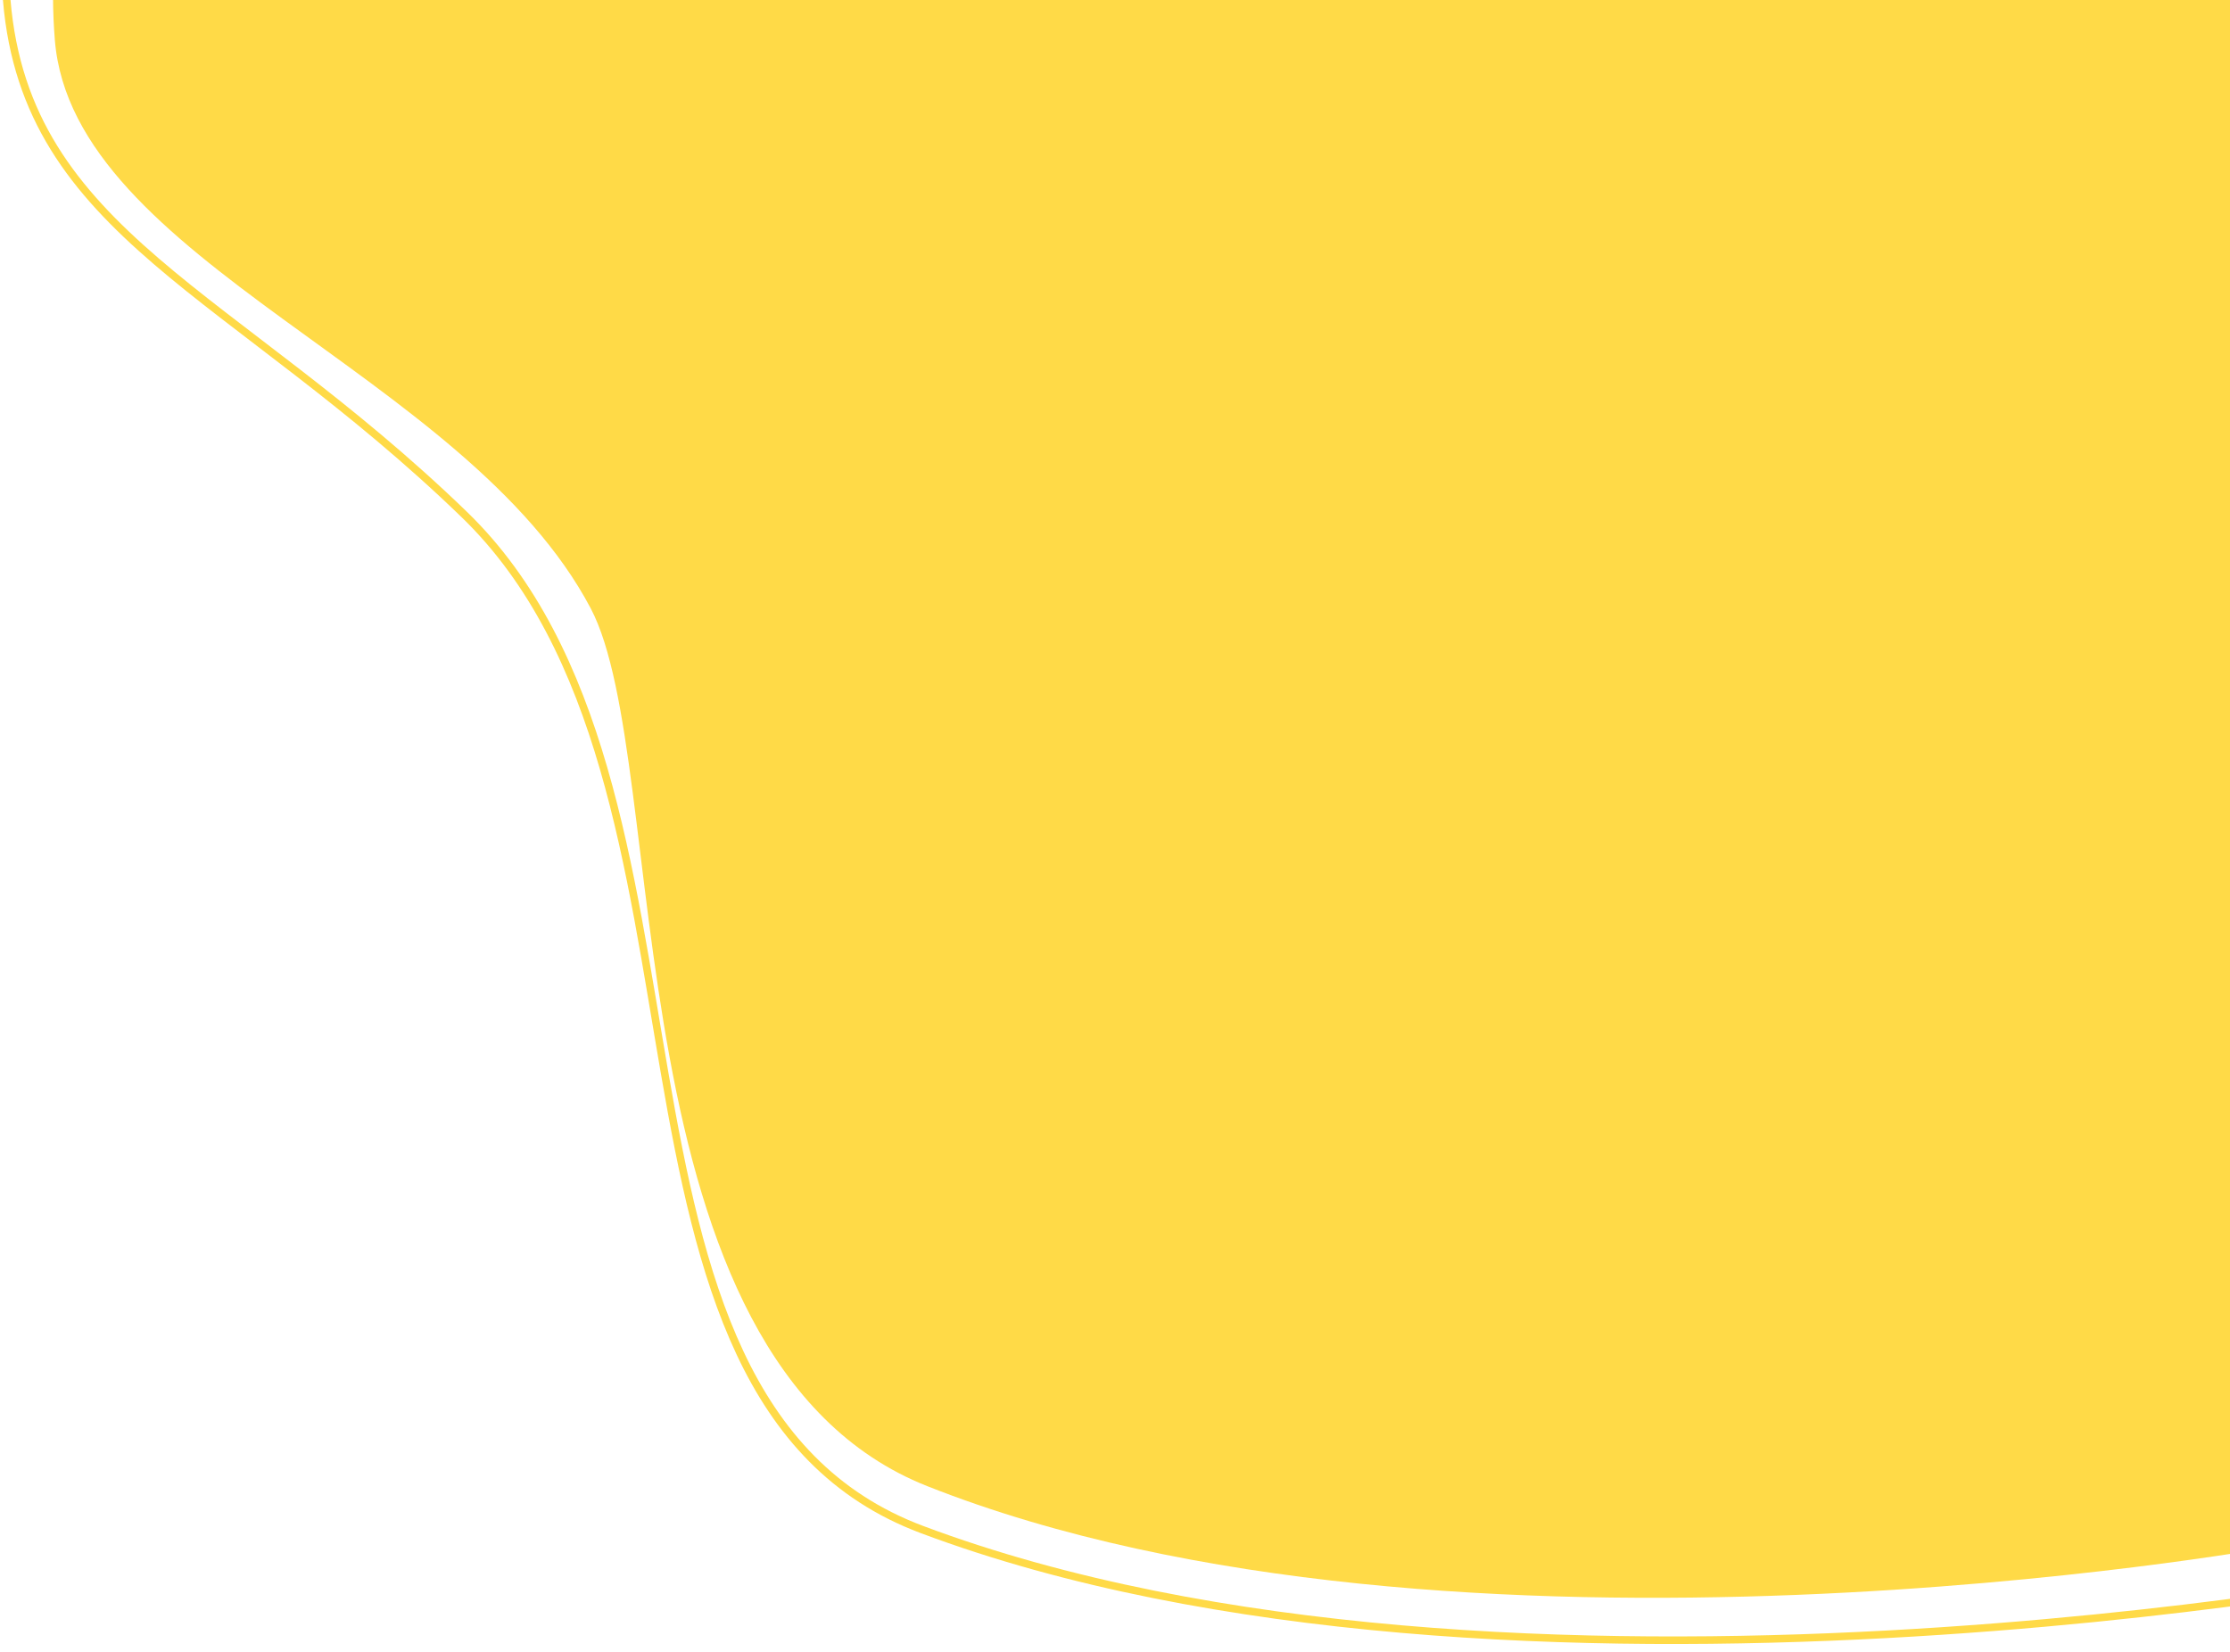 <?xml version="1.0" standalone="no"?>
<!DOCTYPE svg PUBLIC "-//W3C//DTD SVG 1.0//EN" "http://www.w3.org/TR/2001/REC-SVG-20010904/DTD/svg10.dtd">
<svg xmlns="http://www.w3.org/2000/svg" xmlns:xlink="http://www.w3.org/1999/xlink" id="body_1" width="590" height="437">

<g transform="matrix(0.5 0 0 0.5 0 0)">
    <path d="M292.42 -221C 77.231 -221 19.656 -96.598 29.011 21.043C 38.368 138.683 246.559 196.845 312.571 321.906C 355.753 403.713 321.503 719.451 490.665 786.384C 769.187 896.588 1201 818.837 1201 818.837L1201 818.837L1201 -221L292.42 -221z" stroke="none" fill="#FFDA47" fill-rule="nonzero" />
    <path d="M270.629 -251C 31.845 -251 -6.819 -123.75 3.563 0.072C 13.945 123.893 123.463 154.002 245.567 272.149C 393.397 415.19 300.062 738.862 487.772 809.311C 796.834 925.305 1276 833.309 1276 833.309L1276 833.309L1276 -251L270.629 -251z" stroke="#FFDA47" stroke-width="4" stroke-linecap="square" fill="none" />
</g>
</svg>